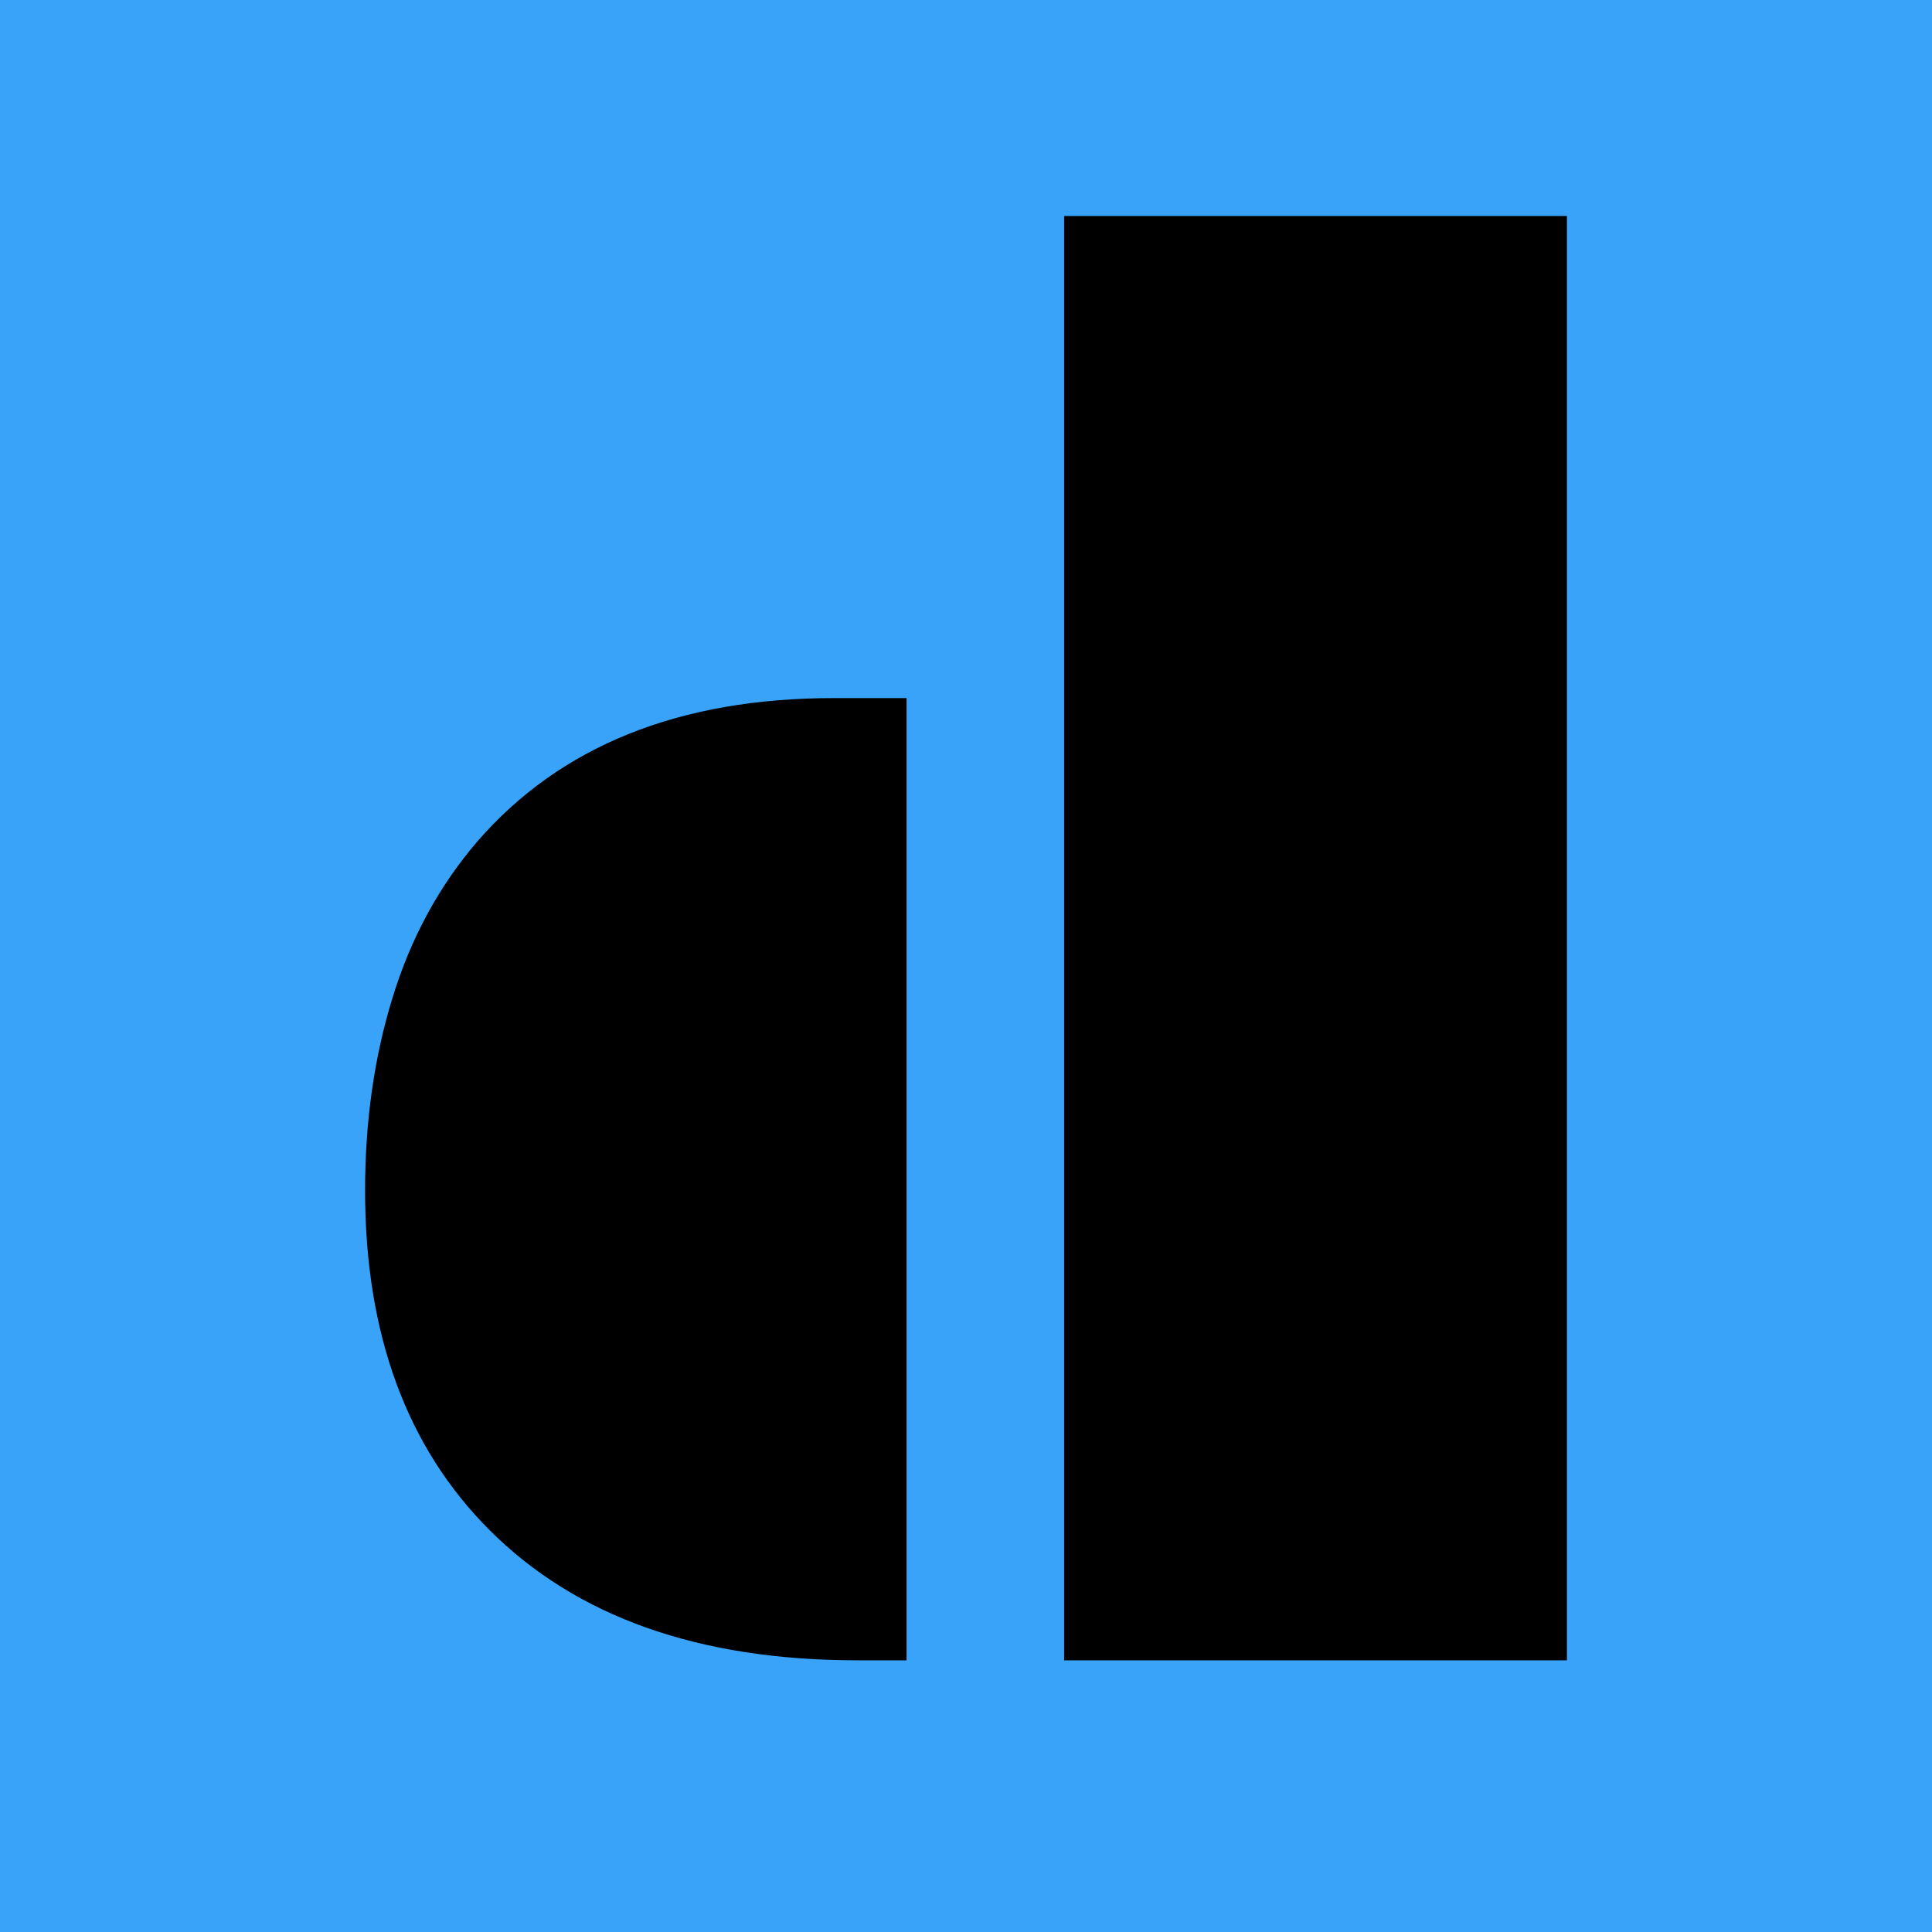 <svg width="64" height="64" viewBox="0 0 64 64" fill="none" xmlns="http://www.w3.org/2000/svg">
<rect width="64" height="64" fill="#39A2F9"/>
<path d="M35.25 7.156H51.906V55H35.25V7.156ZM12.094 39.438C12.094 37.146 12.396 35.021 13 33.062C13.604 31.083 14.542 29.354 15.812 27.875C18.562 24.708 22.5 23.125 27.625 23.125H30.031V55H28.406C23.156 55 19.094 53.562 16.219 50.688C13.469 47.938 12.094 44.188 12.094 39.438Z" fill="black"/>
</svg>
